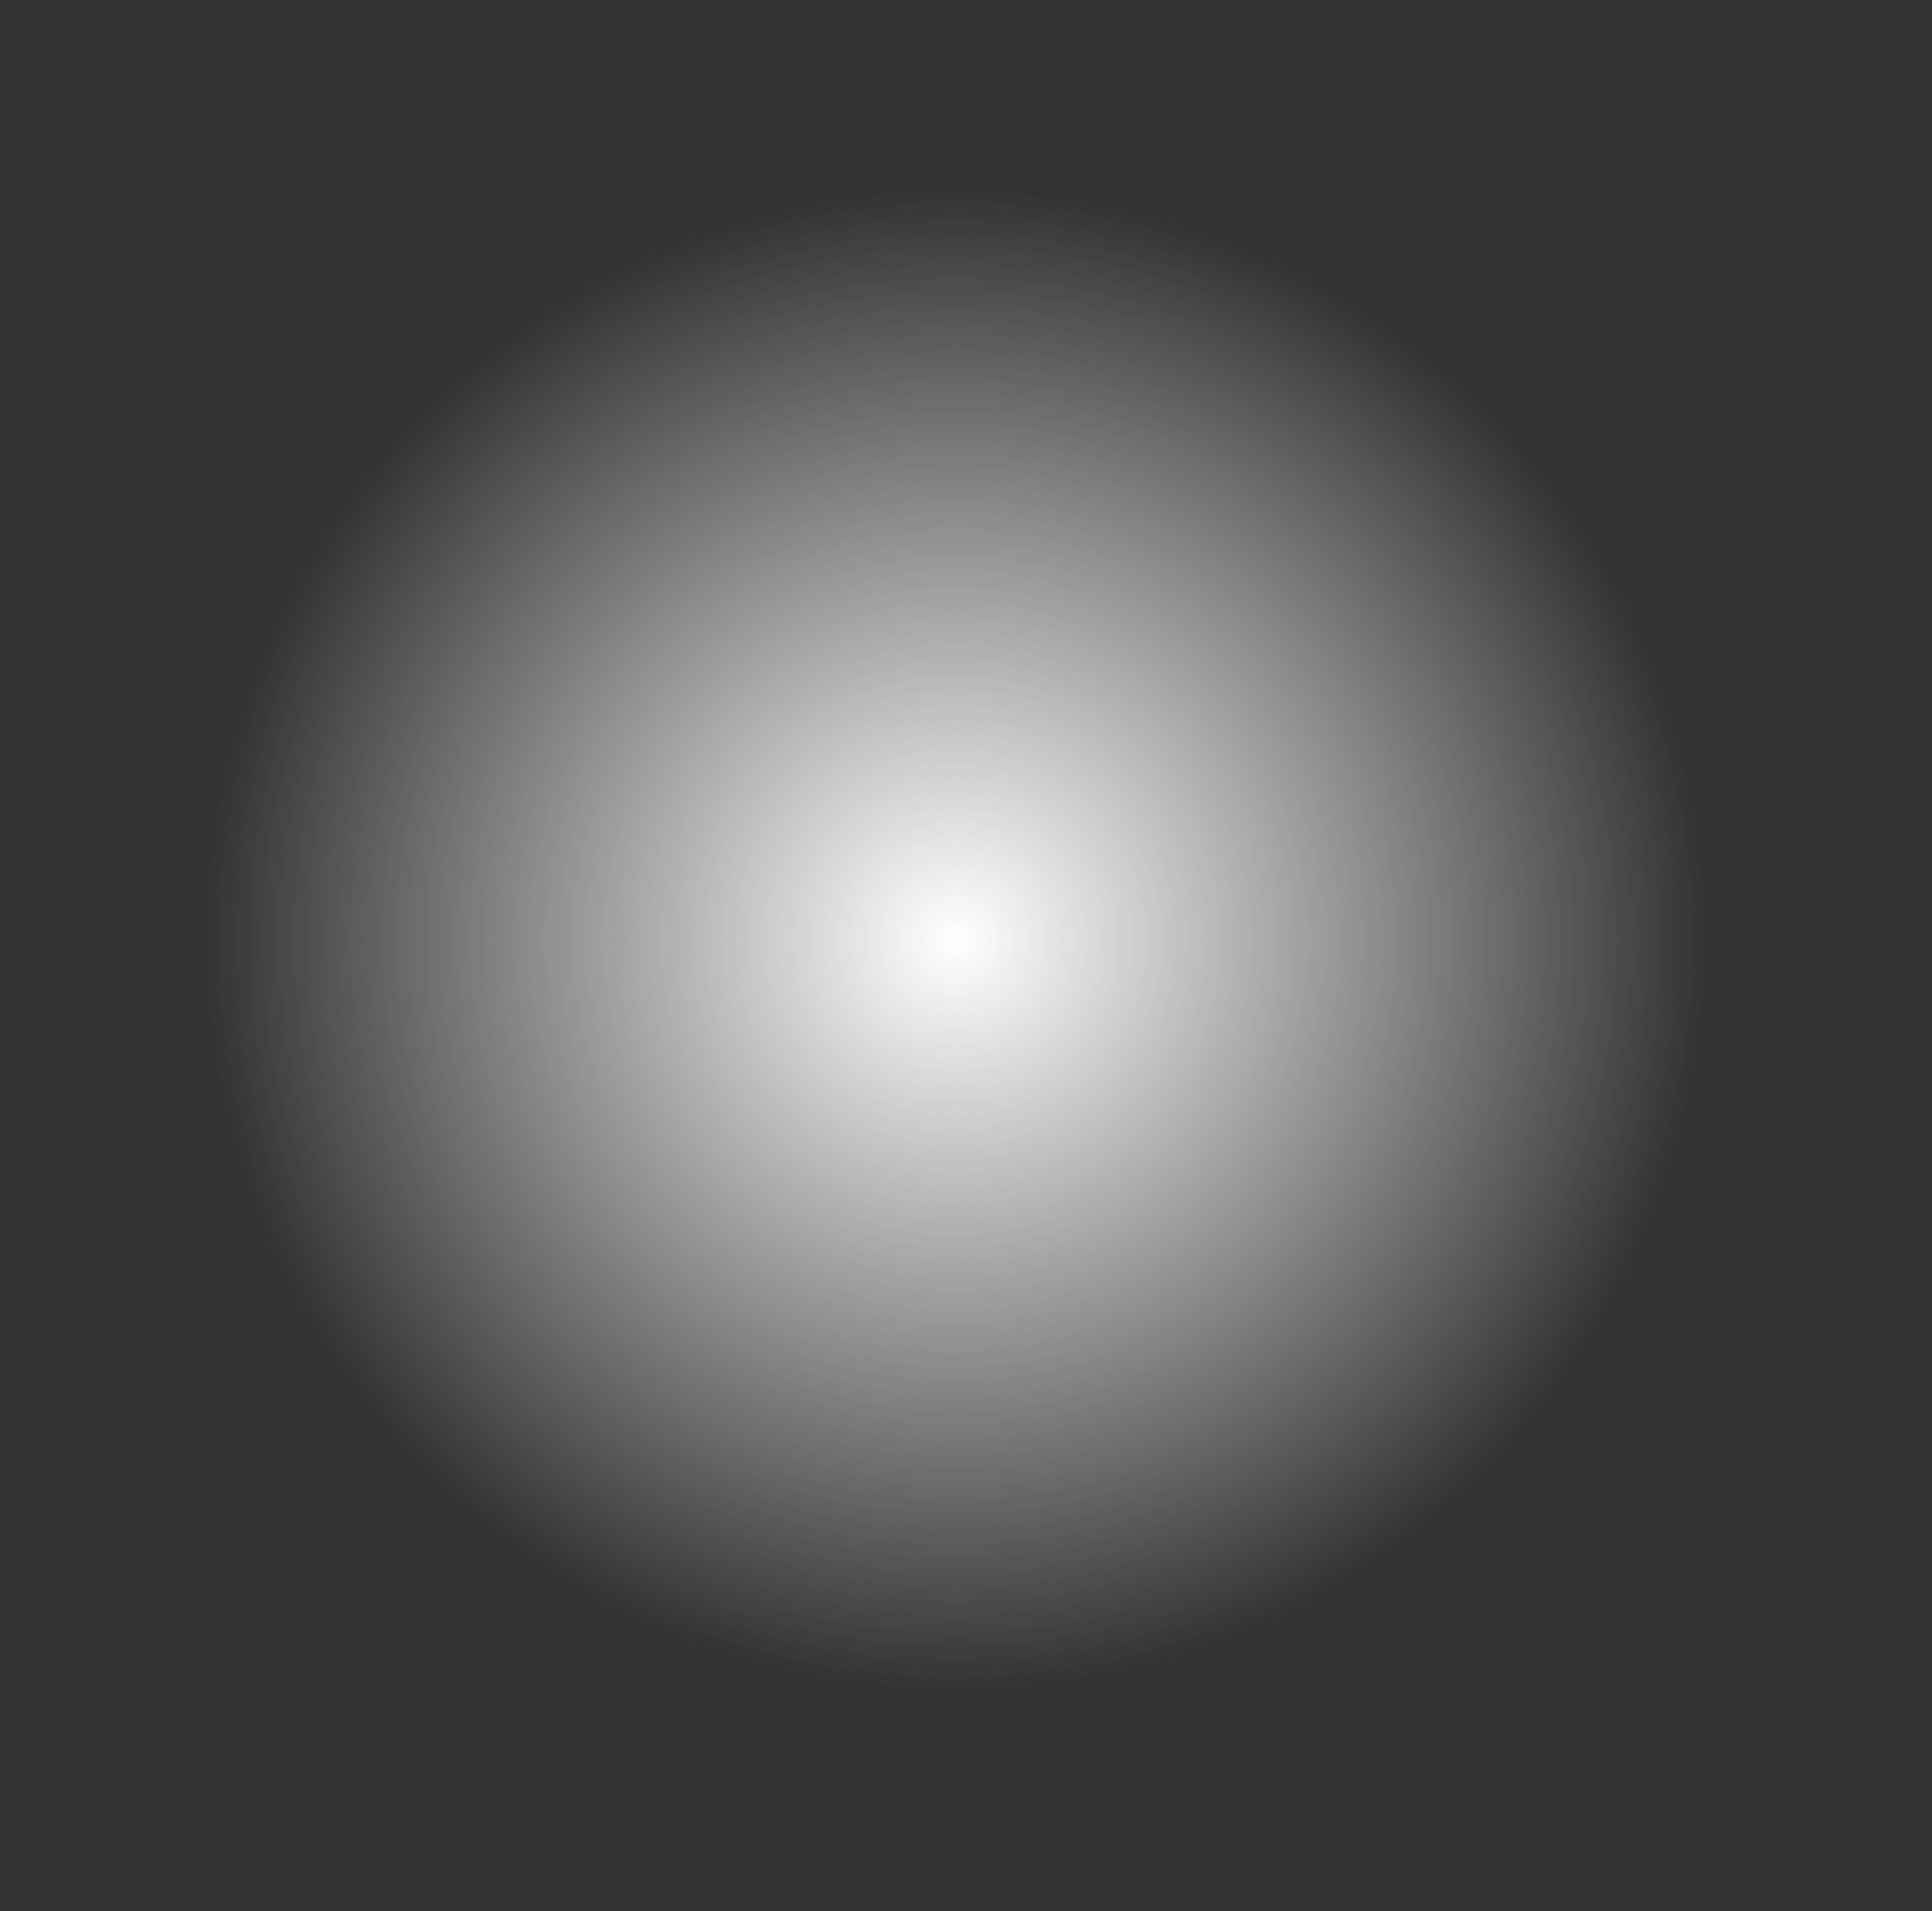 <svg version="1.1" viewBox="0.0 0.0 331.756 328.171" fill="none" stroke="none" stroke-linecap="square" stroke-miterlimit="10" xmlns:xlink="http://www.w3.org/1999/xlink" xmlns="http://www.w3.org/2000/svg"><rect x="0.0" y="0.0" width="331.756" height="328.171" fill="#333333" stroke="none"/><clipPath id="p.0"><path d="m0 0l331.756 0l0 328.171l-331.756 0l0 -328.171z" clip-rule="nonzero"/></clipPath><g clip-path="url(#p.0)"><path fill="#000000" fill-opacity="0.0" d="m0 0l331.756 0l0 328.171l-331.756 0z" fill-rule="evenodd"/><defs><radialGradient id="p.1" gradientUnits="userSpaceOnUse" gradientTransform="matrix(15.171 0.0 0.0 15.171 0.0 0.0)" spreadMethod="pad" cx="10.815" cy="10.639" fx="10.815" fy="10.639" r="15.171"><stop offset="0.0" stop-color="#ffffff"/><stop offset="0.56" stop-color="#ffffff" stop-opacity="0.0"/><stop offset="1.0" stop-color="#ffffff" stop-opacity="0.0"/></radialGradient></defs><path fill="url(#p.1)" d="m0 161.402l0 0c0 -89.14 73.461 -161.402 164.079 -161.402l0 0c43.516 0 85.25 17.005 116.021 47.273c30.771 30.269 48.058 71.322 48.058 114.128l0 0c0 89.14 -73.461 161.402 -164.079 161.402l0 0c-90.618 0 -164.079 -72.262 -164.079 -161.402z" fill-rule="evenodd"/></g></svg>